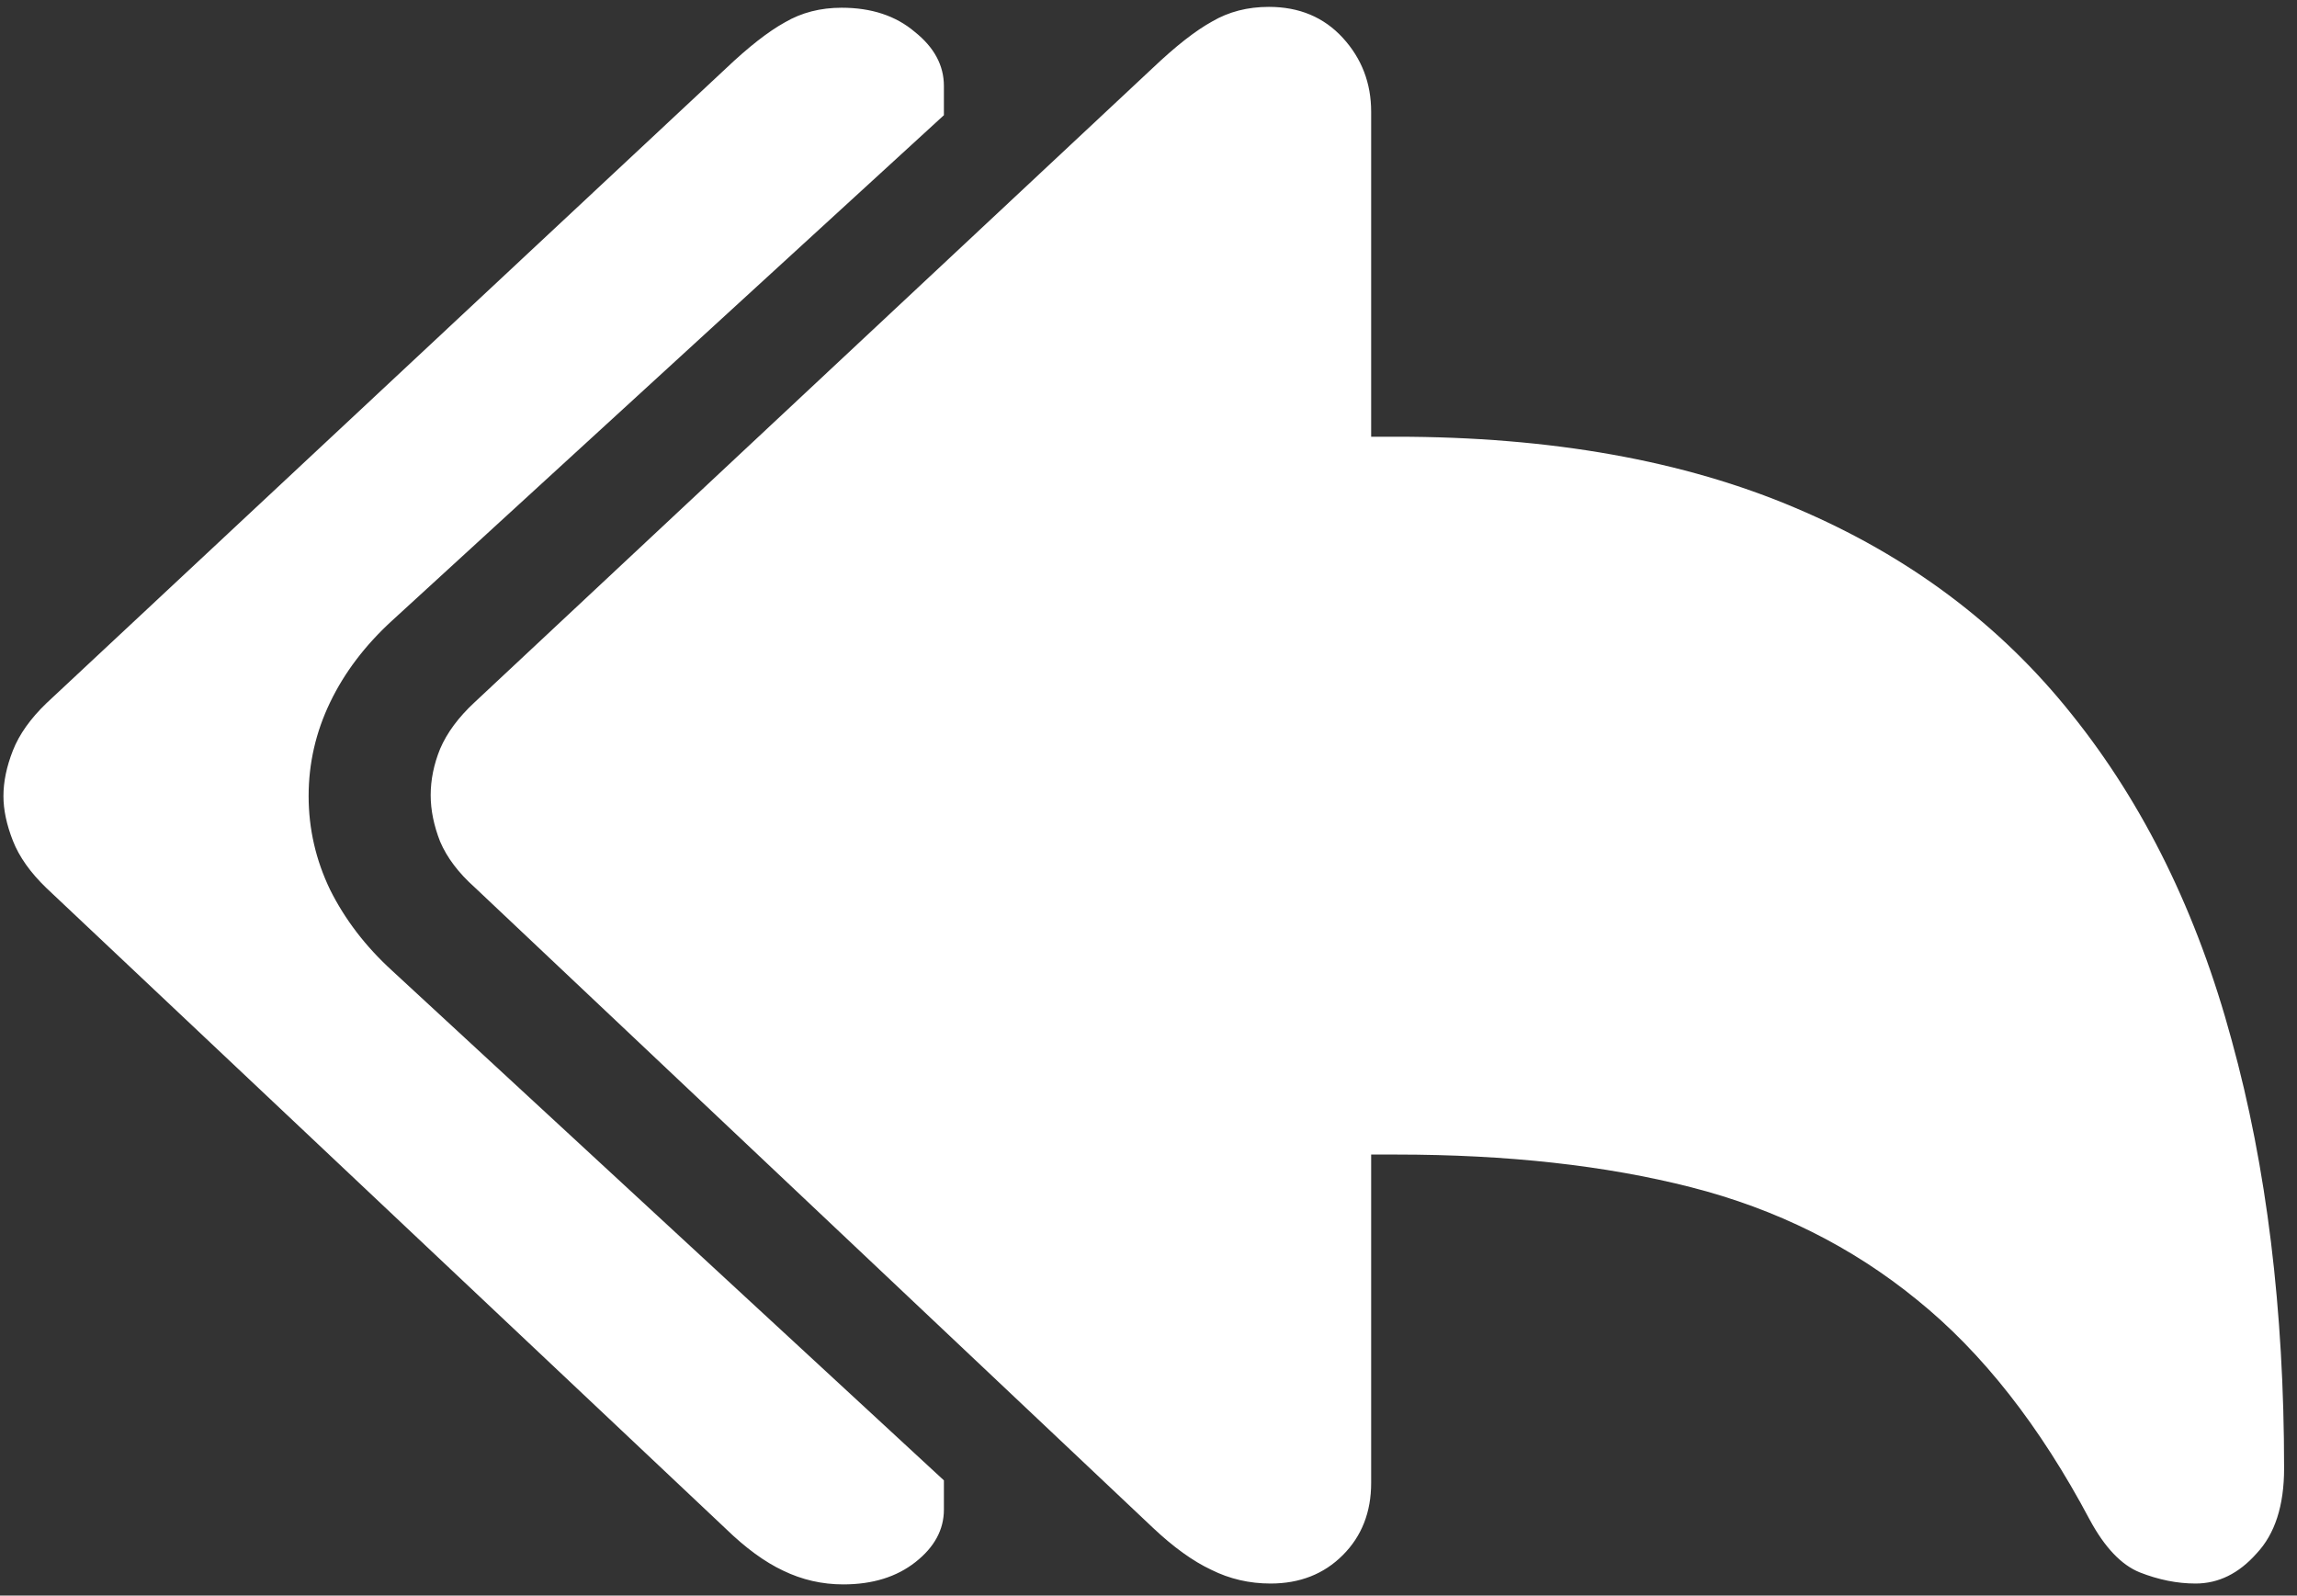 <svg width="167" height="116" viewBox="0 0 167 116" fill="none" xmlns="http://www.w3.org/2000/svg">
<rect x="0" y="0" width="167" height="116" fill="#333333" stroke="none"/>
<path d="M92.375 115.125C94.5 115.125 96.25 114.438 97.625 113.062C99 111.688 99.688 109.938 99.688 107.812V83.938H101.5C109.583 83.938 116.729 84.729 122.938 86.312C129.146 87.896 134.625 90.625 139.375 94.5C144.125 98.333 148.312 103.667 151.938 110.5C153.021 112.5 154.229 113.771 155.562 114.312C156.938 114.854 158.292 115.125 159.625 115.125C161.292 115.125 162.771 114.396 164.062 112.938C165.396 111.521 166.062 109.458 166.062 106.75C166.062 95.208 164.792 84.833 162.25 75.625C159.75 66.375 155.875 58.479 150.625 51.938C145.417 45.396 138.729 40.396 130.562 36.938C122.438 33.479 112.75 31.75 101.5 31.75H99.688V8.125C99.688 6.042 99 4.25 97.625 2.75C96.25 1.25 94.458 0.5 92.25 0.5C90.708 0.5 89.333 0.854 88.125 1.562C86.917 2.229 85.479 3.354 83.812 4.938L34.5 51.062C33.333 52.146 32.5 53.271 32 54.438C31.542 55.562 31.312 56.688 31.312 57.812C31.312 58.896 31.542 60.021 32 61.188C32.5 62.354 33.333 63.458 34.5 64.5L83.812 111.062C85.312 112.479 86.729 113.5 88.062 114.125C89.396 114.792 90.833 115.125 92.375 115.125ZM61.312 115.188C63.438 115.188 65.188 114.646 66.562 113.562C67.938 112.479 68.625 111.208 68.625 109.75V107.625L28.5 70.562C26.583 68.812 25.083 66.854 24 64.688C22.958 62.521 22.438 60.25 22.438 57.875C22.438 55.5 22.958 53.229 24 51.062C25.042 48.896 26.542 46.917 28.5 45.125L68.625 8.375V6.25C68.625 4.75 67.917 3.438 66.5 2.312C65.125 1.146 63.354 0.562 61.188 0.562C59.646 0.562 58.271 0.917 57.062 1.625C55.854 2.292 54.417 3.417 52.75 5L3.375 51.125C2.208 52.25 1.396 53.396 0.938 54.562C0.479 55.729 0.25 56.833 0.25 57.875C0.25 58.875 0.479 59.958 0.938 61.125C1.396 62.292 2.208 63.438 3.375 64.562L52.75 111.125C54.208 112.542 55.604 113.562 56.938 114.188C58.312 114.854 59.771 115.188 61.312 115.188Z" fill="white"/>
</svg>
